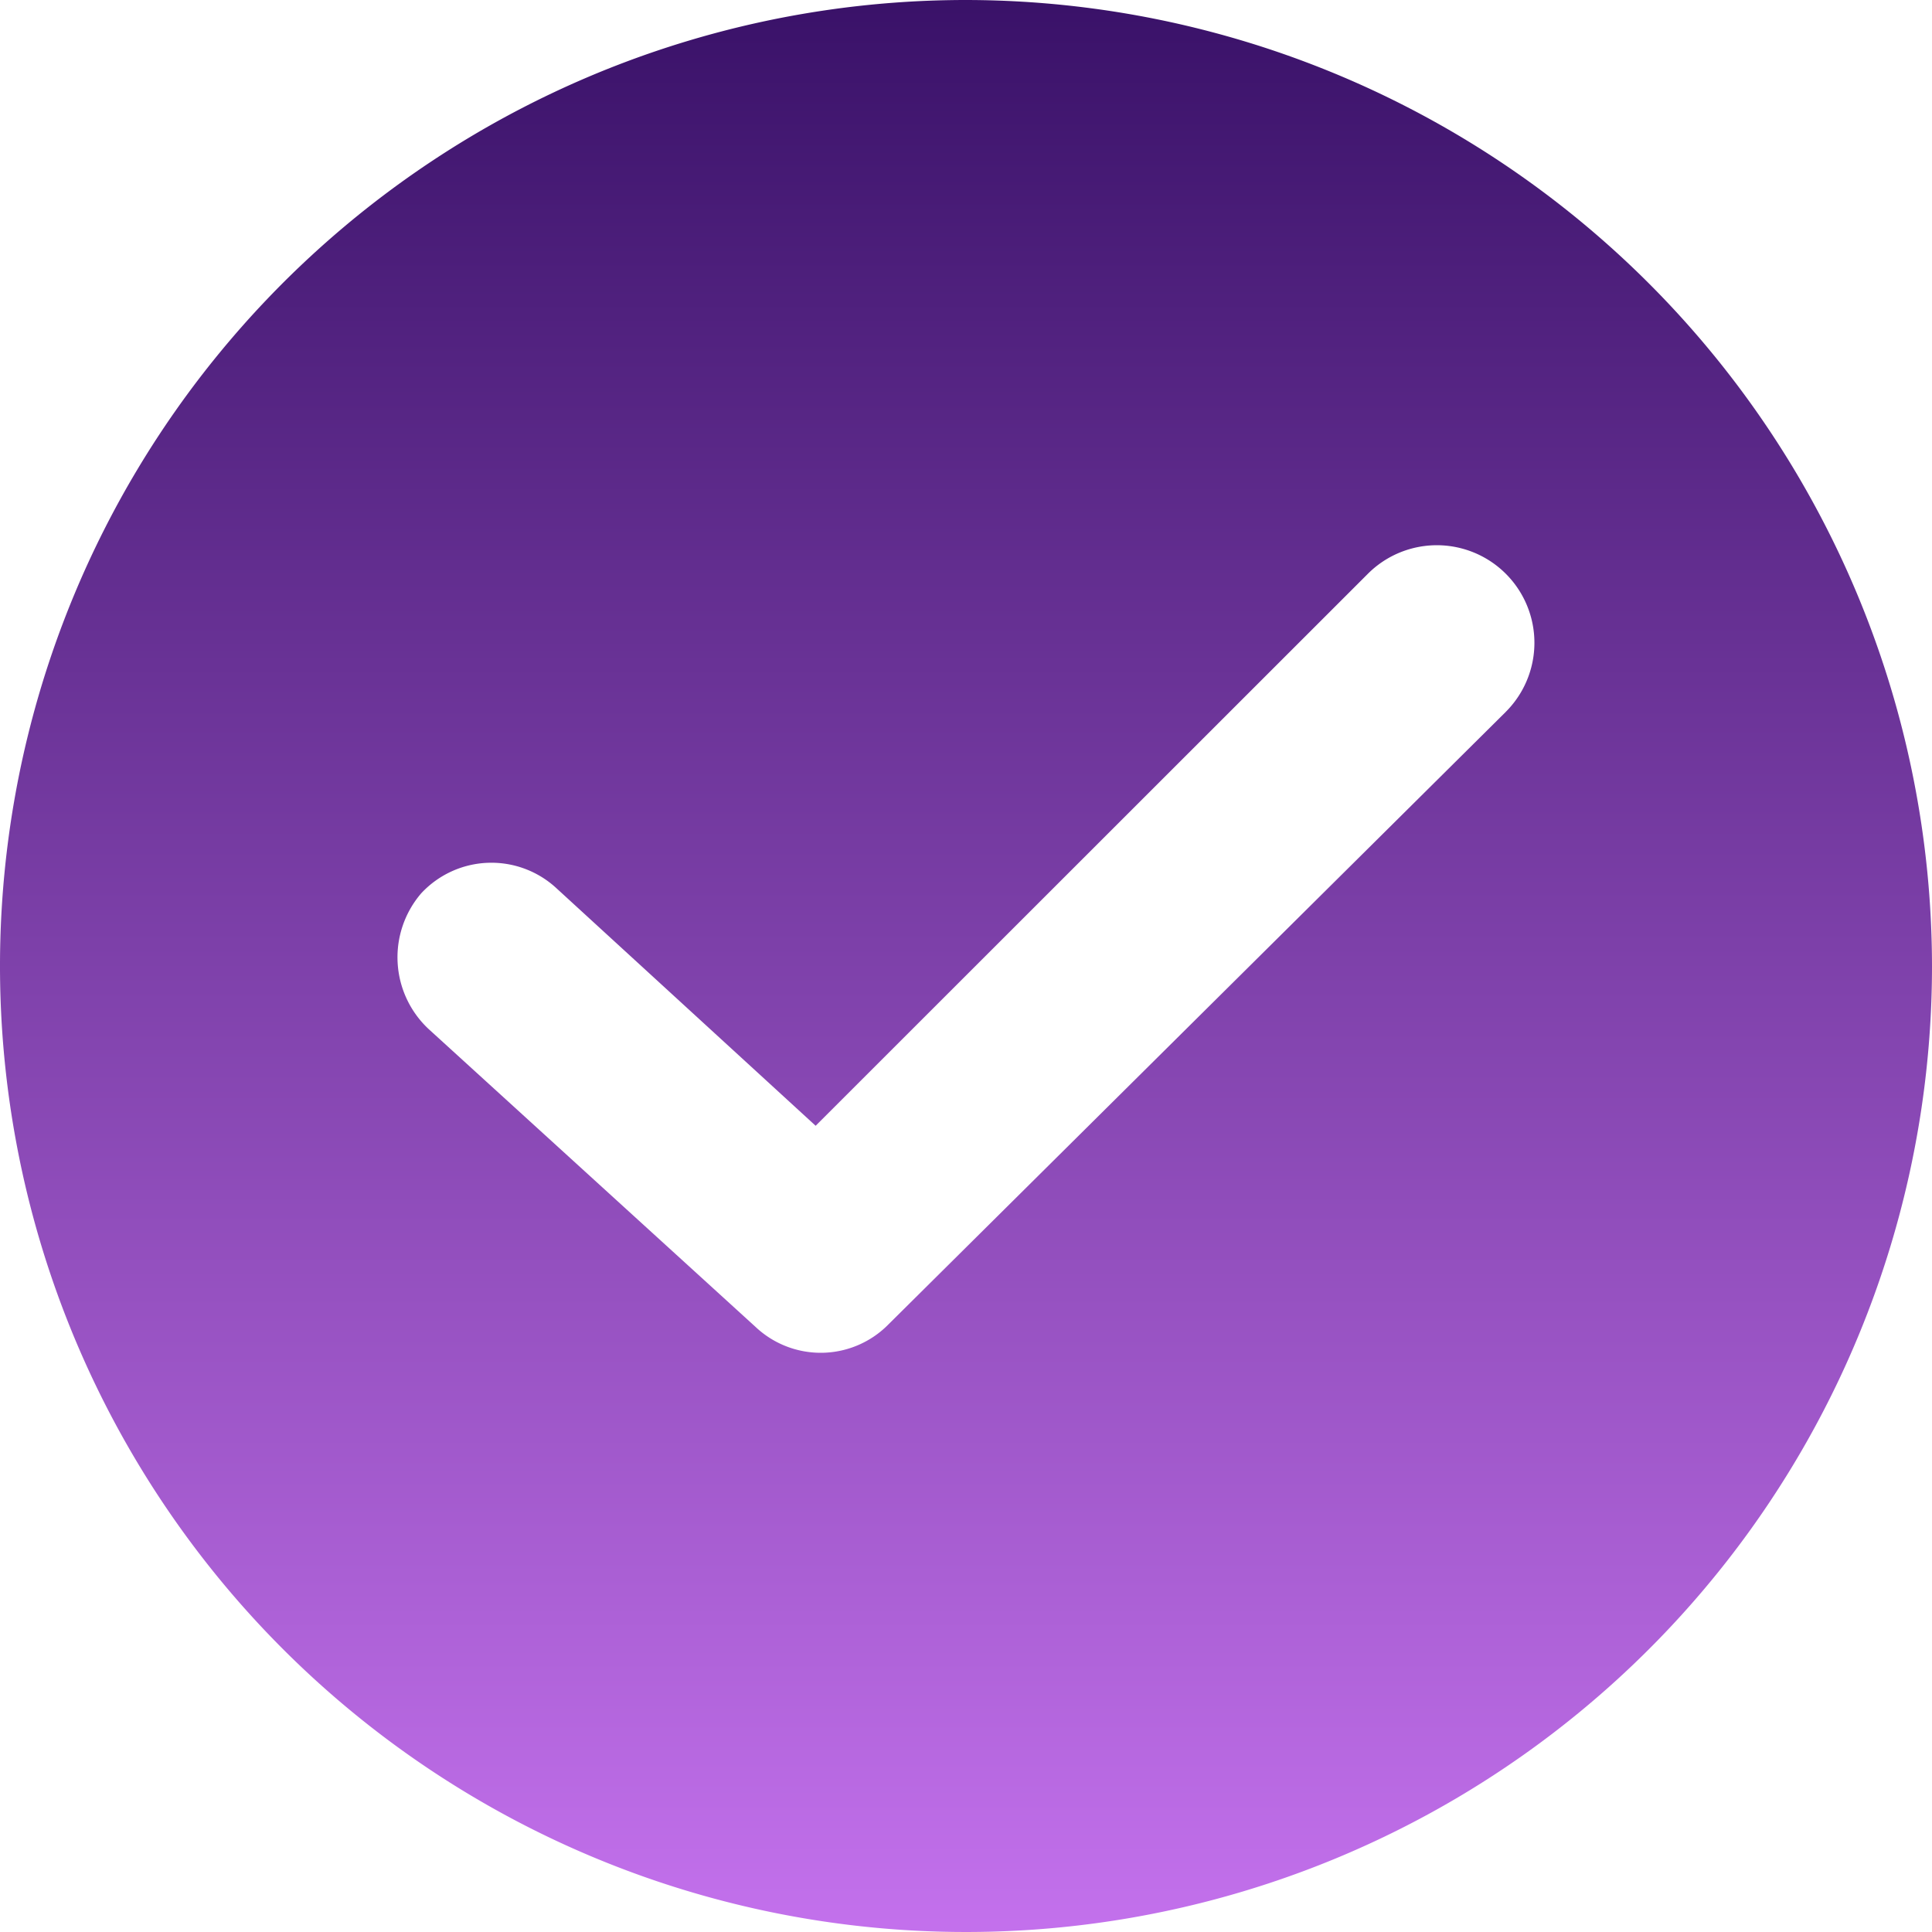 <svg id="checked" xmlns="http://www.w3.org/2000/svg" xmlns:xlink="http://www.w3.org/1999/xlink" width="50" height="50" viewBox="0 0 50 50">
  <defs>
    <linearGradient id="linear-gradient" x1="0.5" x2="0.5" y2="1" gradientUnits="objectBoundingBox">
      <stop offset="0" stop-color="#391168"/>
      <stop offset="1" stop-color="#c471ed"/>
    </linearGradient>
  </defs>
  <g id="Group_47" data-name="Group 47">
    <path id="Path_117" data-name="Path 117" d="M25,0A25,25,0,1,0,50,25,25.029,25.029,0,0,0,25,0ZM38.972,18.421,22.995,34.273a2.458,2.458,0,0,1-3.446.063L11.09,26.629A2.541,2.541,0,0,1,10.9,23.12a2.479,2.479,0,0,1,3.509-.125l6.7,6.14L35.4,14.85a2.525,2.525,0,0,1,3.571,3.571Z" fill="url(#linear-gradient)"/>
  </g>
</svg>
